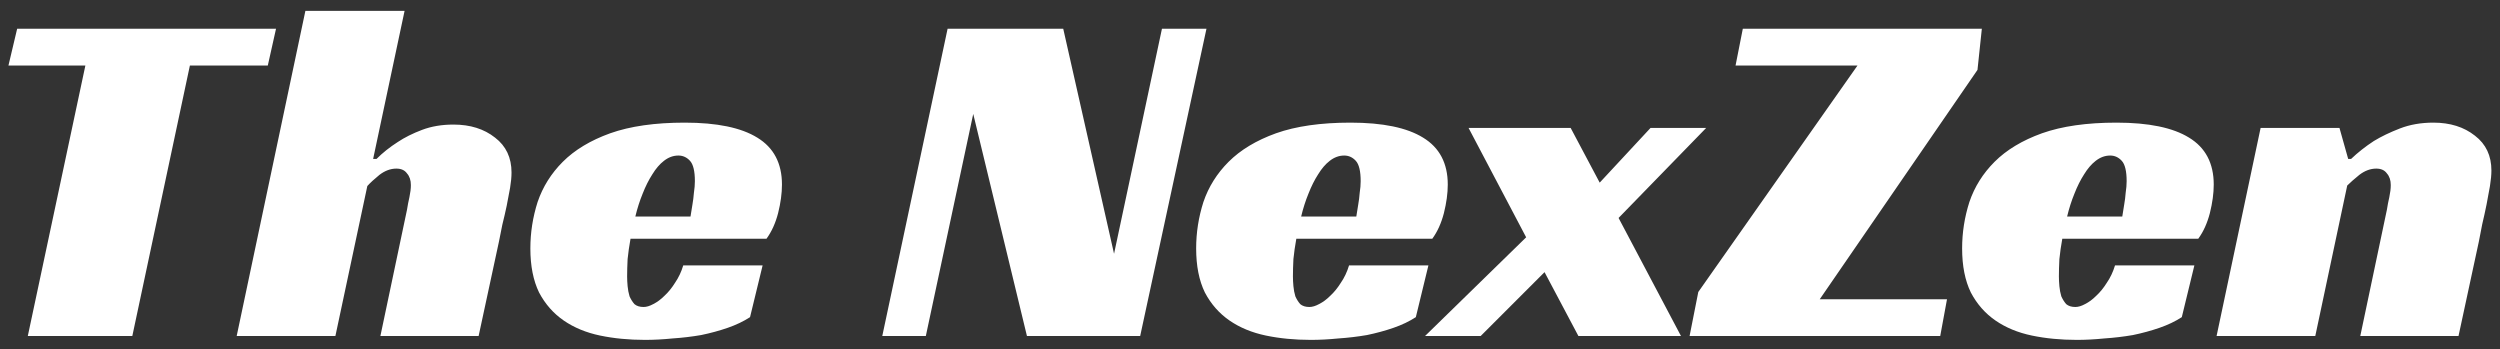 <svg width="186" height="26" viewBox="0 0 186 26" fill="none" xmlns="http://www.w3.org/2000/svg">
<rect x="0" y="0" width="186" height="26" fill="#333333" stroke="none"/>
<path d="M19.924 4.876H14.128L9.844 25H2.068L6.352 4.876H0.628L1.276 2.14H20.536L19.924 4.876ZM27.761 11.824H28.013C28.469 11.368 28.997 10.948 29.597 10.564C30.101 10.228 30.701 9.928 31.397 9.664C32.093 9.4 32.873 9.268 33.737 9.268C34.985 9.268 36.017 9.592 36.833 10.24C37.649 10.864 38.057 11.728 38.057 12.832C38.057 13.168 38.021 13.552 37.949 13.984C37.877 14.392 37.793 14.836 37.697 15.316C37.601 15.772 37.493 16.24 37.373 16.72C37.277 17.176 37.193 17.596 37.121 17.98L35.609 25H28.301L30.281 15.604C30.329 15.292 30.389 14.98 30.461 14.668C30.533 14.332 30.569 14.032 30.569 13.768C30.569 13.408 30.473 13.12 30.281 12.904C30.113 12.664 29.849 12.544 29.489 12.544C29.057 12.544 28.637 12.7 28.229 13.012C27.845 13.324 27.545 13.6 27.329 13.84L24.953 25H17.609L22.721 0.808H30.101L27.761 11.824ZM46.91 17.764C46.815 18.292 46.742 18.796 46.694 19.276C46.67 19.756 46.658 20.188 46.658 20.572C46.658 20.788 46.67 21.028 46.694 21.292C46.718 21.556 46.767 21.808 46.839 22.048C46.934 22.264 47.054 22.456 47.199 22.624C47.367 22.768 47.594 22.84 47.883 22.84C48.099 22.84 48.339 22.768 48.602 22.624C48.891 22.48 49.166 22.276 49.431 22.012C49.718 21.748 49.983 21.424 50.222 21.04C50.486 20.656 50.691 20.224 50.834 19.744H56.739L55.803 23.596C55.322 23.908 54.77 24.172 54.147 24.388C53.523 24.604 52.862 24.784 52.166 24.928C51.471 25.048 50.763 25.132 50.042 25.18C49.322 25.252 48.639 25.288 47.99 25.288C46.791 25.288 45.675 25.18 44.642 24.964C43.611 24.748 42.711 24.376 41.943 23.848C41.175 23.32 40.562 22.624 40.106 21.76C39.675 20.872 39.459 19.78 39.459 18.484C39.459 17.308 39.639 16.156 39.998 15.028C40.383 13.9 41.007 12.904 41.87 12.04C42.758 11.152 43.934 10.444 45.398 9.916C46.886 9.388 48.734 9.124 50.943 9.124C53.343 9.124 55.142 9.496 56.343 10.24C57.566 10.984 58.178 12.148 58.178 13.732C58.178 14.38 58.083 15.088 57.891 15.856C57.699 16.6 57.41 17.236 57.026 17.764H46.91ZM51.699 13.48C51.699 12.736 51.578 12.232 51.339 11.968C51.099 11.704 50.81 11.572 50.474 11.572C50.09 11.572 49.73 11.704 49.395 11.968C49.083 12.208 48.794 12.544 48.531 12.976C48.267 13.384 48.026 13.864 47.81 14.416C47.594 14.944 47.414 15.508 47.27 16.108H51.374C51.422 15.82 51.471 15.52 51.519 15.208C51.566 14.944 51.602 14.656 51.627 14.344C51.675 14.032 51.699 13.744 51.699 13.48ZM84.829 25H76.405L72.409 8.476L68.881 25H65.641L70.501 2.14H79.105L82.885 18.88L86.449 2.14H89.761L84.829 25ZM96.446 17.764C96.35 18.292 96.278 18.796 96.23 19.276C96.206 19.756 96.194 20.188 96.194 20.572C96.194 20.788 96.206 21.028 96.23 21.292C96.254 21.556 96.302 21.808 96.374 22.048C96.47 22.264 96.59 22.456 96.734 22.624C96.902 22.768 97.13 22.84 97.418 22.84C97.634 22.84 97.874 22.768 98.138 22.624C98.426 22.48 98.702 22.276 98.966 22.012C99.254 21.748 99.518 21.424 99.758 21.04C100.022 20.656 100.226 20.224 100.37 19.744H106.274L105.338 23.596C104.858 23.908 104.306 24.172 103.682 24.388C103.058 24.604 102.398 24.784 101.702 24.928C101.006 25.048 100.298 25.132 99.578 25.18C98.858 25.252 98.174 25.288 97.526 25.288C96.326 25.288 95.21 25.18 94.178 24.964C93.146 24.748 92.246 24.376 91.478 23.848C90.71 23.32 90.098 22.624 89.642 21.76C89.21 20.872 88.994 19.78 88.994 18.484C88.994 17.308 89.174 16.156 89.534 15.028C89.918 13.9 90.542 12.904 91.406 12.04C92.294 11.152 93.47 10.444 94.934 9.916C96.422 9.388 98.27 9.124 100.478 9.124C102.878 9.124 104.678 9.496 105.878 10.24C107.102 10.984 107.714 12.148 107.714 13.732C107.714 14.38 107.618 15.088 107.426 15.856C107.234 16.6 106.946 17.236 106.562 17.764H96.446ZM101.234 13.48C101.234 12.736 101.114 12.232 100.874 11.968C100.634 11.704 100.346 11.572 100.01 11.572C99.626 11.572 99.266 11.704 98.93 11.968C98.618 12.208 98.33 12.544 98.066 12.976C97.802 13.384 97.562 13.864 97.346 14.416C97.13 14.944 96.95 15.508 96.806 16.108H100.91C100.958 15.82 101.006 15.52 101.054 15.208C101.102 14.944 101.138 14.656 101.162 14.344C101.21 14.032 101.234 13.744 101.234 13.48ZM119.018 13.588L122.798 9.52H126.938L120.422 16.216L125.066 25H117.434L114.914 20.248L110.162 25H106.022L113.546 17.656L109.262 9.52H116.858L119.018 13.588ZM126.353 21.724L138.197 4.876H129.125L129.665 2.14H147.449L147.125 5.2L135.389 22.264H144.857L144.353 25H125.705L126.353 21.724ZM153.434 17.764C153.338 18.292 153.266 18.796 153.218 19.276C153.194 19.756 153.182 20.188 153.182 20.572C153.182 20.788 153.194 21.028 153.218 21.292C153.242 21.556 153.29 21.808 153.362 22.048C153.458 22.264 153.578 22.456 153.722 22.624C153.89 22.768 154.118 22.84 154.406 22.84C154.622 22.84 154.862 22.768 155.126 22.624C155.414 22.48 155.69 22.276 155.954 22.012C156.242 21.748 156.506 21.424 156.746 21.04C157.01 20.656 157.214 20.224 157.358 19.744H163.262L162.326 23.596C161.846 23.908 161.294 24.172 160.67 24.388C160.046 24.604 159.386 24.784 158.69 24.928C157.994 25.048 157.286 25.132 156.566 25.18C155.846 25.252 155.162 25.288 154.514 25.288C153.314 25.288 152.198 25.18 151.166 24.964C150.134 24.748 149.234 24.376 148.466 23.848C147.698 23.32 147.086 22.624 146.63 21.76C146.198 20.872 145.982 19.78 145.982 18.484C145.982 17.308 146.162 16.156 146.522 15.028C146.906 13.9 147.53 12.904 148.394 12.04C149.282 11.152 150.458 10.444 151.922 9.916C153.41 9.388 155.258 9.124 157.466 9.124C159.866 9.124 161.666 9.496 162.866 10.24C164.09 10.984 164.702 12.148 164.702 13.732C164.702 14.38 164.606 15.088 164.414 15.856C164.222 16.6 163.934 17.236 163.55 17.764H153.434ZM158.222 13.48C158.222 12.736 158.102 12.232 157.862 11.968C157.622 11.704 157.334 11.572 156.998 11.572C156.614 11.572 156.254 11.704 155.918 11.968C155.606 12.208 155.318 12.544 155.054 12.976C154.79 13.384 154.55 13.864 154.334 14.416C154.118 14.944 153.938 15.508 153.794 16.108H157.898C157.946 15.82 157.994 15.52 158.042 15.208C158.09 14.944 158.126 14.656 158.15 14.344C158.198 14.032 158.222 13.744 158.222 13.48ZM174.921 11.824C175.425 11.344 175.989 10.9 176.613 10.492C177.165 10.156 177.813 9.844 178.557 9.556C179.301 9.268 180.129 9.124 181.041 9.124C182.289 9.124 183.321 9.448 184.137 10.096C184.953 10.72 185.361 11.584 185.361 12.688C185.361 13 185.325 13.384 185.253 13.84C185.181 14.272 185.097 14.728 185.001 15.208C184.905 15.688 184.797 16.18 184.677 16.684C184.581 17.164 184.497 17.596 184.425 17.98L182.913 25H175.605L177.585 15.604C177.633 15.292 177.693 14.98 177.765 14.668C177.837 14.332 177.873 14.032 177.873 13.768C177.873 13.408 177.777 13.12 177.585 12.904C177.417 12.664 177.153 12.544 176.793 12.544C176.361 12.544 175.941 12.7 175.533 13.012C175.149 13.324 174.849 13.588 174.633 13.804L172.257 25H164.913L168.189 9.52H174.057L174.705 11.824H174.921Z" fill="white"/>
</svg>
